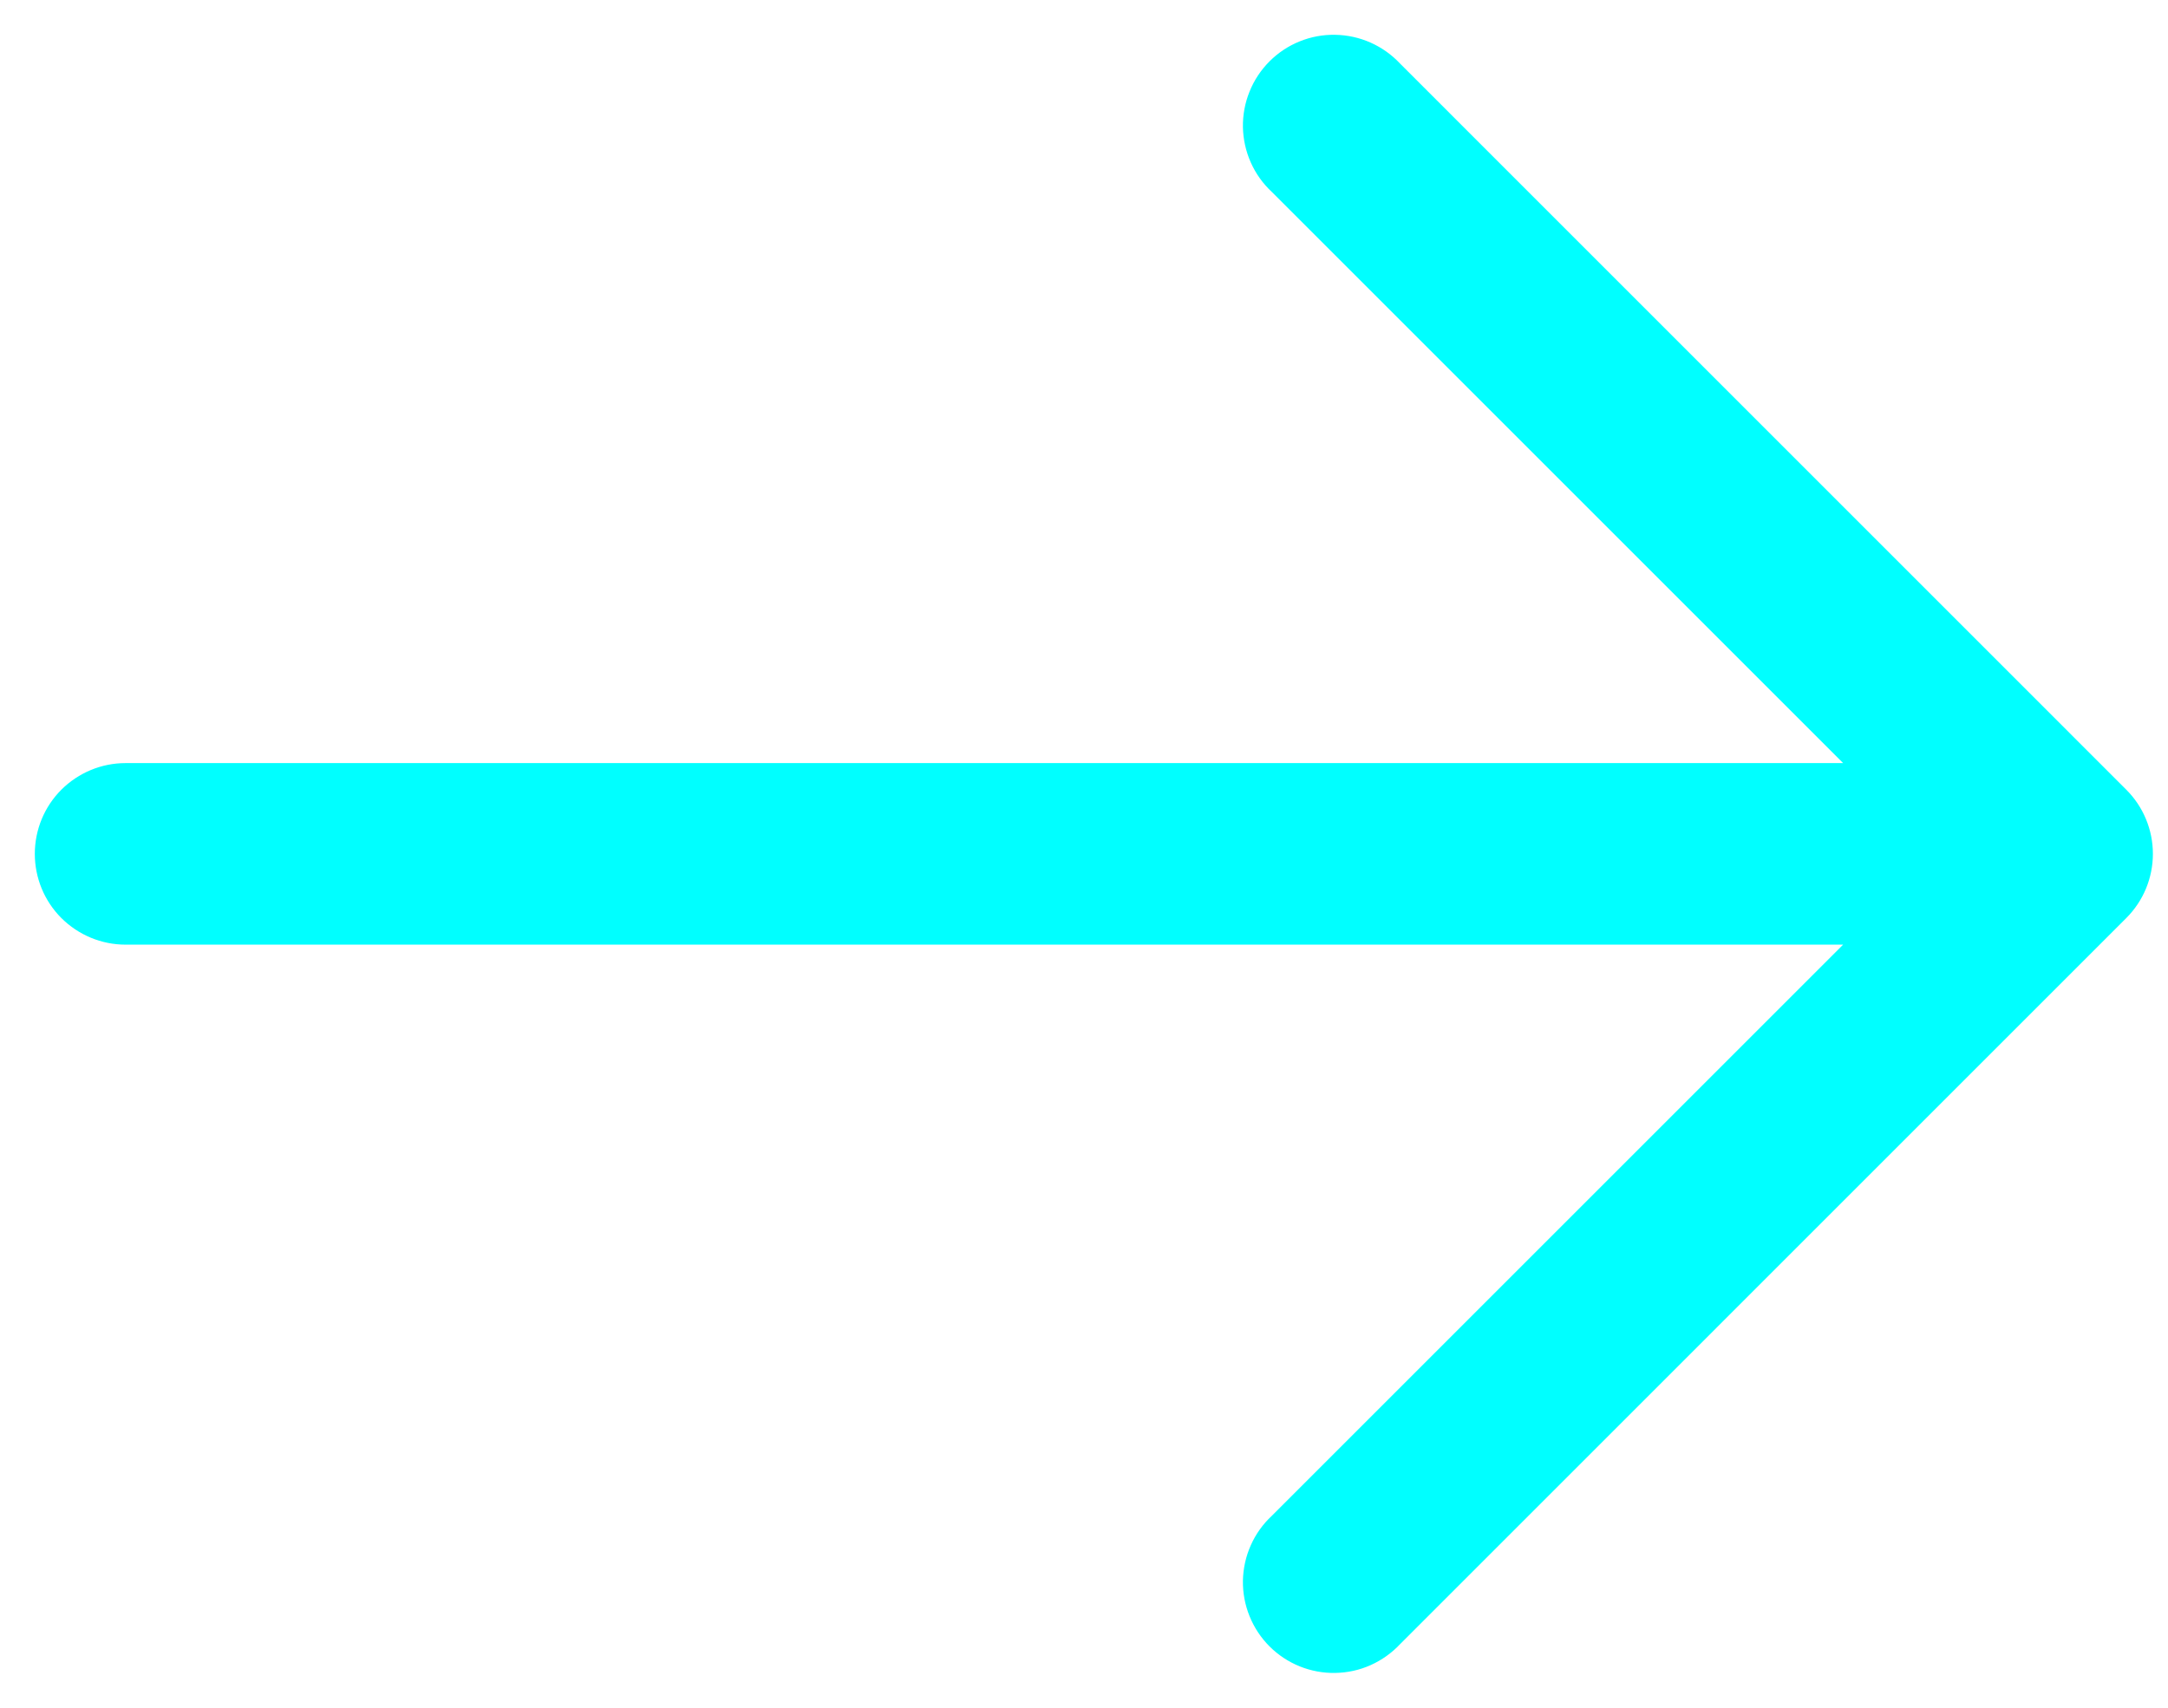 <svg width="33" height="26" viewBox="0 0 33 26" fill="none" xmlns="http://www.w3.org/2000/svg">
<path fill-rule="evenodd" clip-rule="evenodd" d="M32.366 13.976C32.625 13.717 32.77 13.366 32.77 13C32.77 12.634 32.625 12.283 32.366 12.024L21.312 0.969C21.185 0.833 21.033 0.725 20.863 0.649C20.694 0.574 20.511 0.533 20.325 0.53C20.14 0.526 19.955 0.56 19.783 0.63C19.611 0.699 19.455 0.803 19.324 0.934C19.193 1.065 19.089 1.222 19.02 1.394C18.95 1.566 18.916 1.75 18.919 1.936C18.923 2.121 18.963 2.304 19.039 2.474C19.114 2.643 19.223 2.796 19.359 2.922L28.055 11.618L1.911 11.618C1.545 11.618 1.194 11.764 0.934 12.023C0.675 12.282 0.53 12.633 0.53 13C0.53 13.367 0.675 13.718 0.934 13.977C1.194 14.236 1.545 14.382 1.911 14.382L28.055 14.382L19.359 23.078C19.223 23.204 19.114 23.357 19.039 23.526C18.963 23.696 18.923 23.879 18.919 24.064C18.916 24.25 18.95 24.434 19.02 24.606C19.089 24.778 19.193 24.935 19.324 25.066C19.455 25.197 19.611 25.3 19.783 25.37C19.955 25.439 20.14 25.474 20.325 25.47C20.511 25.467 20.694 25.427 20.863 25.351C21.033 25.275 21.185 25.166 21.312 25.031L32.366 13.976Z" fill="cyan"/>
</svg>
